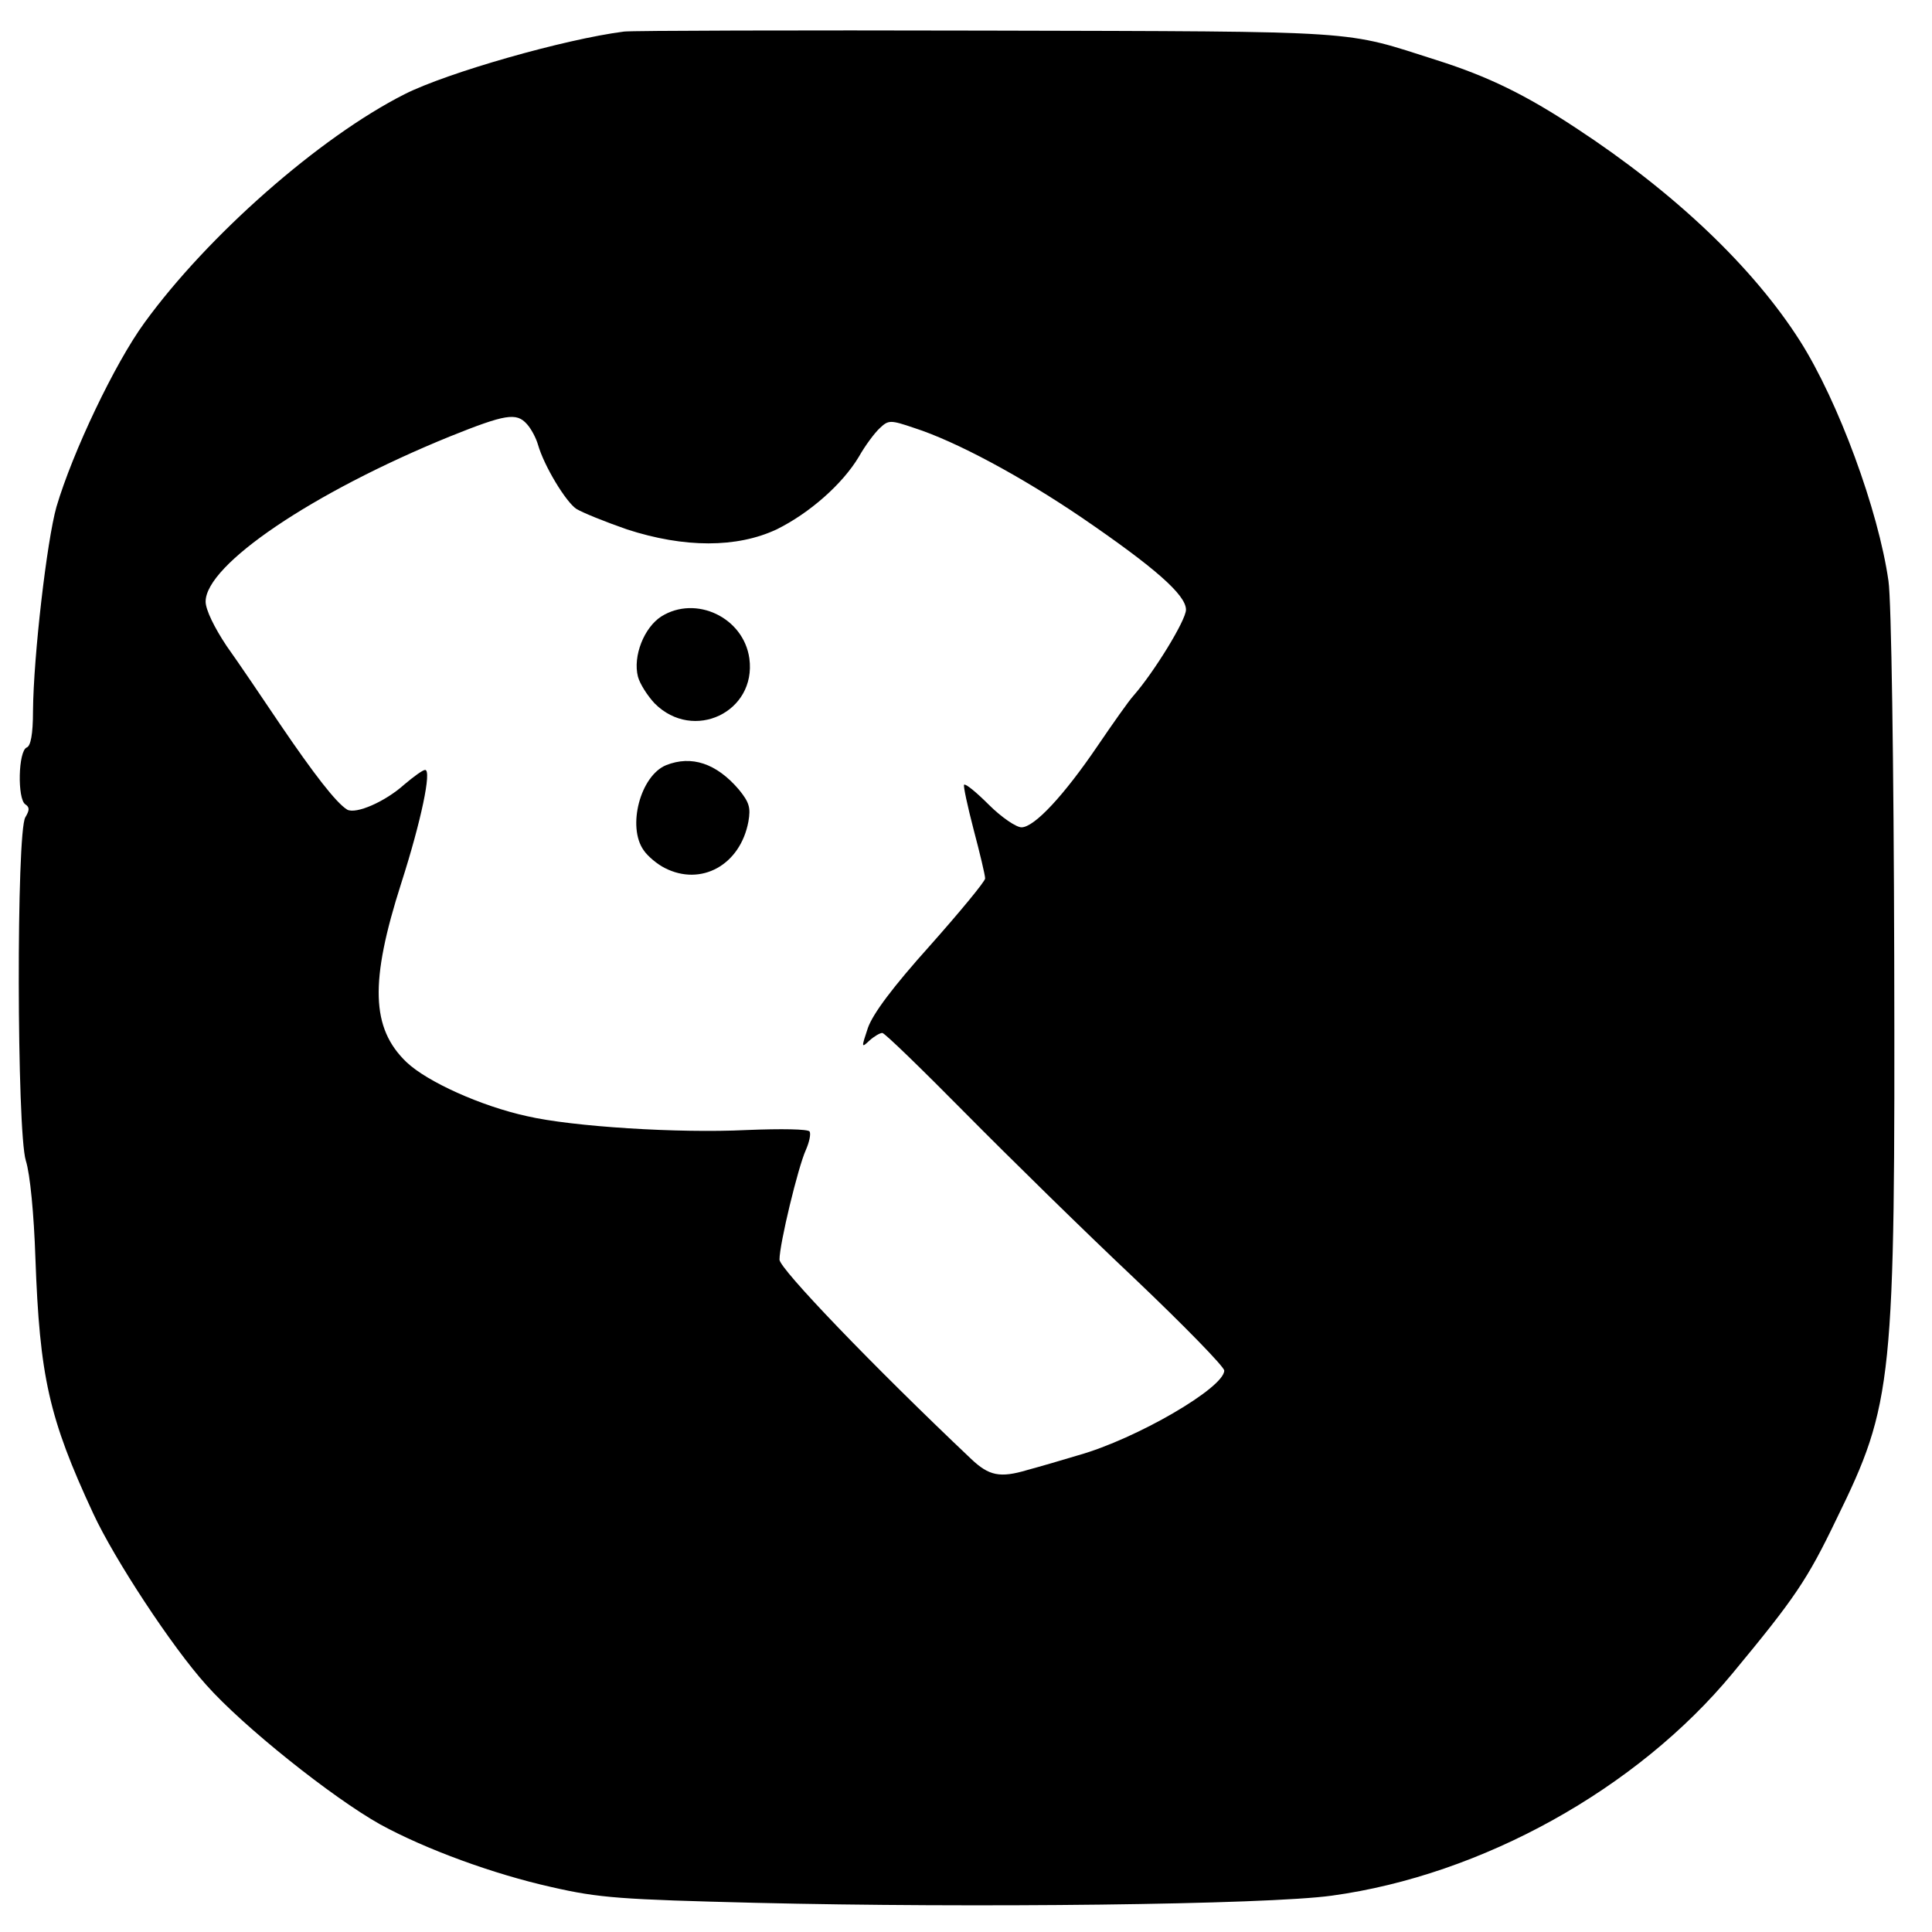 <?xml version="1.0" standalone="no"?>
<!DOCTYPE svg PUBLIC "-//W3C//DTD SVG 20010904//EN"
 "http://www.w3.org/TR/2001/REC-SVG-20010904/DTD/svg10.dtd">
<svg version="1.0" xmlns="http://www.w3.org/2000/svg"
 width="404pt" height="404pt" viewBox="0 0 404 404"
 preserveAspectRatio="xMidYMid meet">
<g transform="translate(0,404) scale(0.1,-0.1)"
fill="#000000" stroke="none">
<path d="M1305 3974 c-125 -16 -370 -86 -459 -131 -178 -90 -412 -296 -544
-478 -62 -85 -150 -270 -184 -385 -20 -71 -48 -312 -49 -427 0 -49 -5 -73 -13
-76 -18 -7 -20 -108 -3 -119 9 -6 9 -12 0 -27 -19 -30 -18 -656 1 -718 9 -28
17 -113 20 -203 9 -249 28 -335 121 -535 44 -95 164 -278 236 -358 77 -87 264
-236 364 -292 95 -52 237 -104 358 -131 100 -23 146 -26 427 -33 452 -11 1068
-4 1205 15 314 43 638 223 838 465 130 157 156 195 217 322 119 243 123 284
121 1177 -1 402 -6 746 -12 785 -21 148 -105 376 -185 502 -98 154 -262 310
-468 445 -106 70 -184 108 -291 142 -198 63 -143 60 -940 62 -401 1 -743 0
-760 -2z m-203 -821 c9 -10 19 -29 23 -43 13 -45 58 -119 80 -134 13 -8 60
-27 106 -43 120 -39 230 -39 313 0 69 34 138 95 172 152 13 23 33 50 44 60 18
17 22 17 72 0 87 -28 223 -101 351 -188 152 -104 217 -161 217 -192 0 -22 -67
-131 -110 -180 -10 -11 -43 -58 -75 -105 -70 -103 -132 -170 -159 -170 -11 0
-42 21 -68 47 -26 26 -49 45 -52 42 -2 -2 7 -44 20 -94 13 -49 24 -95 24 -102
0 -6 -52 -69 -115 -140 -79 -88 -119 -142 -130 -172 -14 -42 -14 -43 3 -27 10
9 22 16 27 16 5 0 83 -76 174 -168 91 -92 250 -248 354 -346 103 -98 187 -184
187 -192 0 -36 -184 -143 -305 -177 -33 -10 -81 -24 -107 -31 -57 -17 -80 -12
-117 23 -205 194 -401 398 -401 417 0 33 39 194 55 229 7 16 11 33 8 39 -4 5
-58 6 -132 3 -142 -7 -364 7 -459 29 -96 21 -209 72 -252 113 -74 71 -77 168
-11 374 42 131 64 237 50 237 -5 0 -24 -14 -43 -30 -41 -37 -102 -63 -120 -53
-23 14 -70 75 -140 178 -37 55 -87 129 -112 164 -26 39 -44 76 -44 93 0 77
223 228 510 345 117 47 140 51 162 26z"/>
<path d="M1383 2751 c-36 -23 -60 -83 -49 -126 4 -15 20 -40 35 -56 81 -81
213 -18 198 94 -12 86 -112 133 -184 88z"/>
<path d="M1393 2440 c-54 -22 -82 -129 -47 -178 8 -12 28 -29 44 -37 76 -39
158 6 175 97 5 29 2 40 -20 67 -47 55 -99 72 -152 51z"/>
</g>
</svg>

